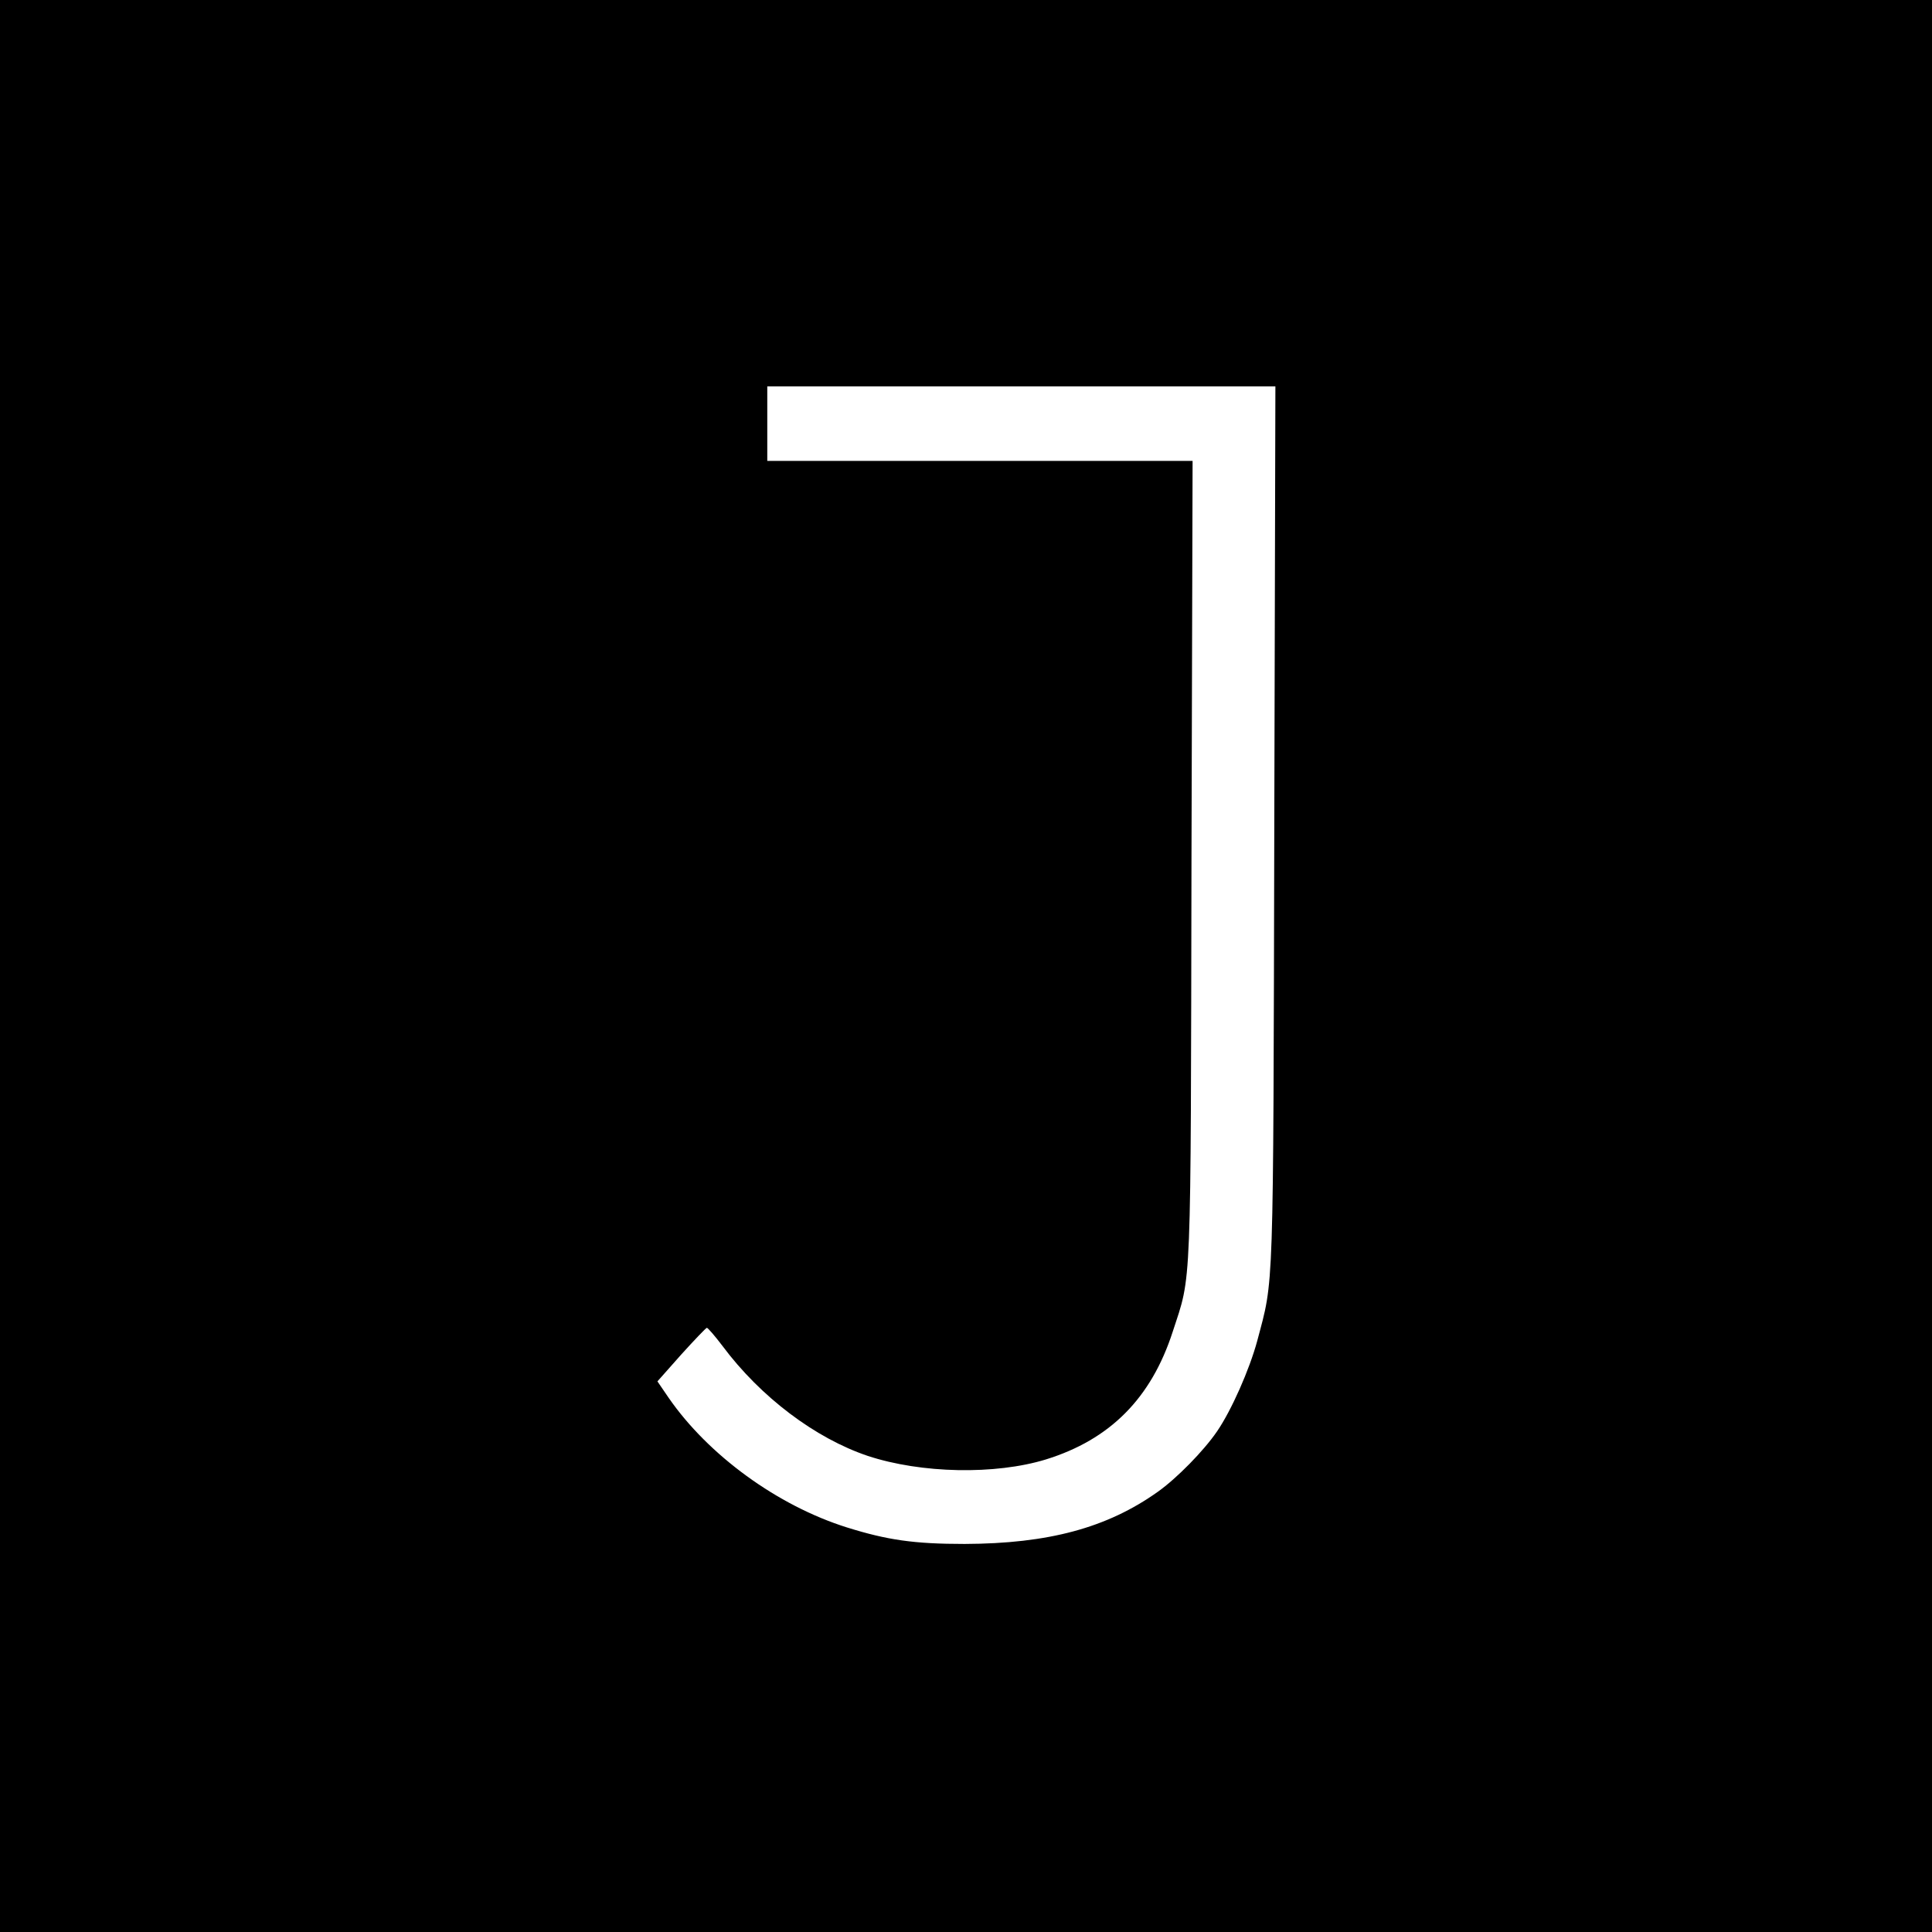 <?xml version="1.0" standalone="no"?>
<!DOCTYPE svg PUBLIC "-//W3C//DTD SVG 20010904//EN"
 "http://www.w3.org/TR/2001/REC-SVG-20010904/DTD/svg10.dtd">
<svg version="1.0" xmlns="http://www.w3.org/2000/svg"
 width="700pt" height="700pt" viewBox="0 0 700 700"
 preserveAspectRatio="xMidYMid meet">
<g transform="translate(0,700) scale(0.1,-0.1)"
fill="#000000" stroke="none">
<path d="M0 3500 l0 -3500 3500 0 3500 0 0 3500 0 3500 -3500 0 -3500 0 0
-3500z m4617 513 c-4 -1736 -1 -1641 -62 -1872 -28 -103 -93 -251 -146 -328
-48 -70 -145 -169 -214 -218 -184 -131 -397 -188 -700 -189 -183 0 -280 14
-427 60 -251 79 -501 261 -645 469 l-41 60 86 97 c48 53 90 97 93 97 3 1 29
-29 57 -66 138 -185 336 -334 526 -398 194 -64 462 -69 645 -13 233 72 382
222 460 463 69 212 65 117 68 1713 l4 1442 -771 0 -770 0 0 135 0 135 920 0
921 0 -4 -1587z"/>
</g>
</svg>
